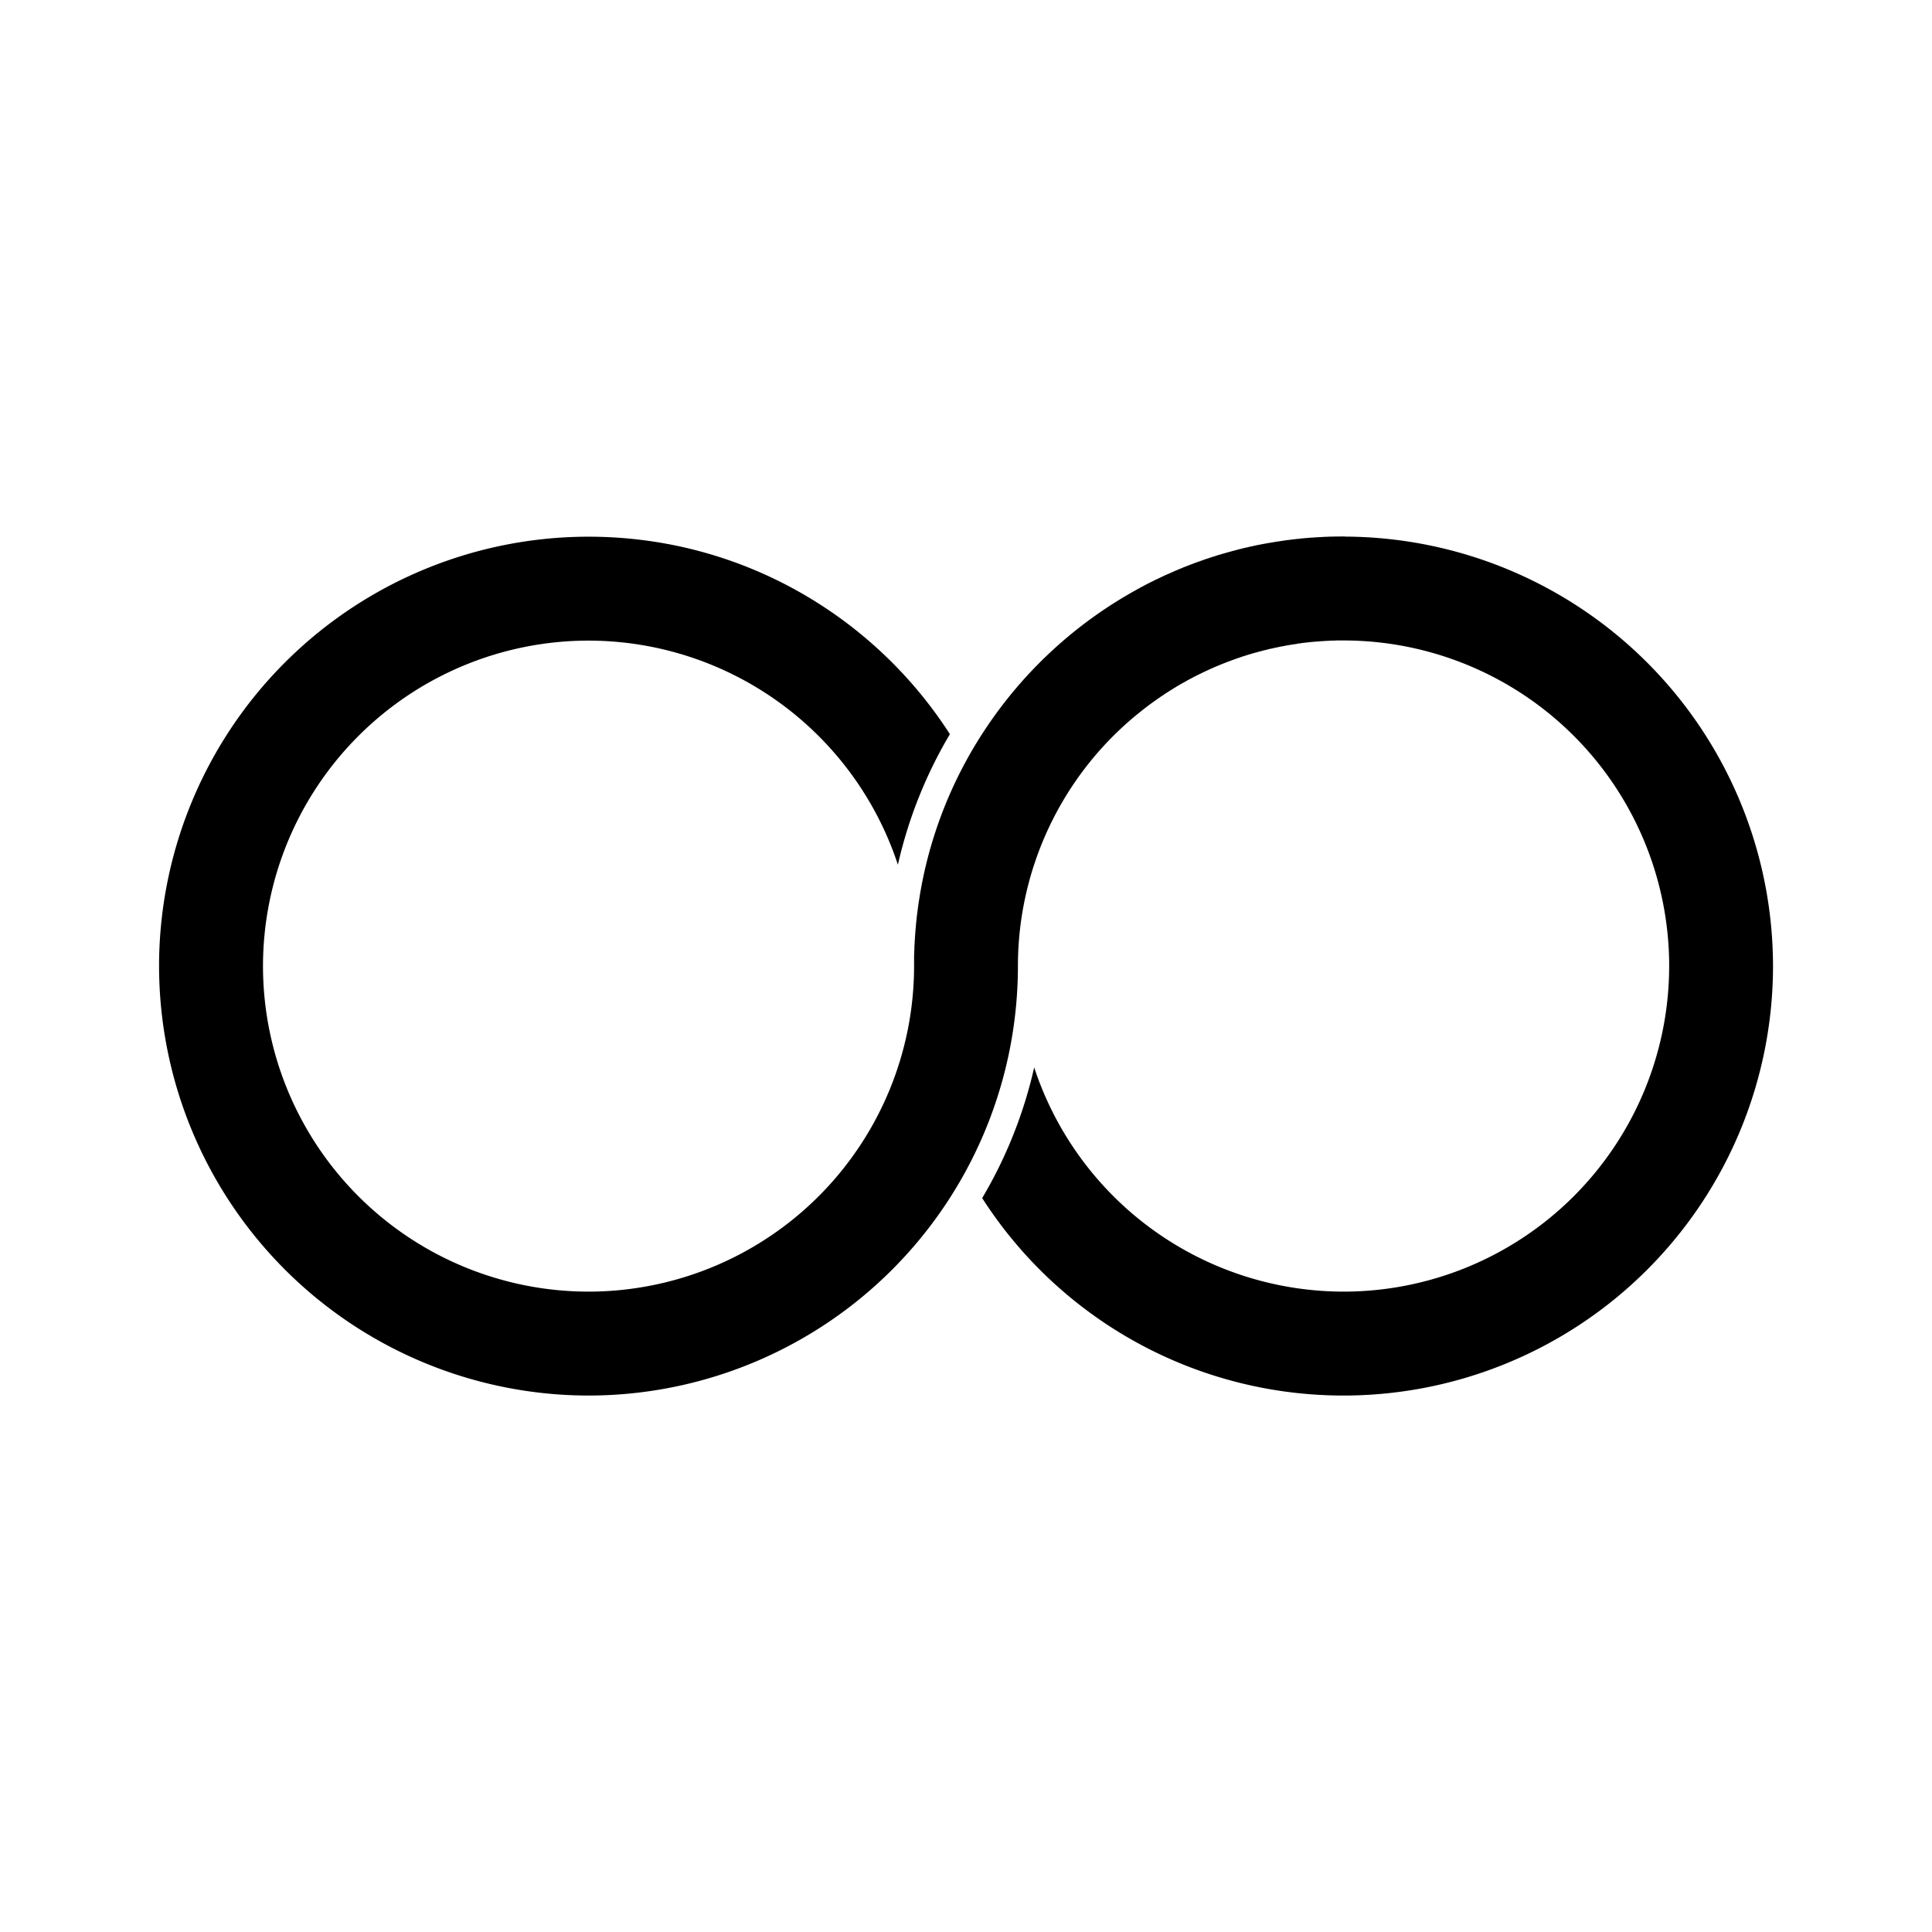 <svg xmlns="http://www.w3.org/2000/svg" xml:space="preserve" width="24" height="24" fill="none" viewBox="0 0 24 24"><path fill="#000" fill-rule="evenodd" d="M16.725 6.666a5.34 5.34 0 0 1 5.3 5.335 5.337 5.337 0 0 1-5.334 5.335 5.33 5.33 0 0 1-4.49-2.453 5.6 5.6 0 0 0 .646-1.623 4.05 4.05 0 0 0 3.844 2.785A4.046 4.046 0 0 0 20.735 12v-.036a4.046 4.046 0 0 0-4.044-4.008h-.081l-.024.001-.024.001h-.024l-.008.001h-.016l-.008.001-.024.001-.024.001-.007.001-.025.002h-.016l-.008.001-.023.002-.024.002h-.007l-.016.002h-.008l-.016.002H16.3l-.047.005-.006.001-.017.002h-.008l-.016.003h-.008l-.023.003-.023.004h-.007l-.017.003h-.008L16.105 8h-.008l-.023.004-.023.003-.023.004-.008.001-.016.003-.007.001-.024.004-.022.005-.023.004-.008.001-.015.003-.008.002-.016.003-.007.002-.022.004-.023.005-.007.002-.015.003-.009.002-.015.004h-.007l-.022.006-.023.006-.007.002-.015.003-.008.002-.015.004-.008.002-.021.006-.022.005-.008.003-.015.004-.008.002-.015.004-.007.002-.022.006-.021.007-.009.002-.014.004-.008.003-.014.004-.008.003-.021.006-.022.007-.008.003-.013.004-.009.003-.014.005-.008.003-.042.014-.008.003-.013.005-.009.003-.013.005-.008.003-.021.008-.02.007-.009.004-.013.004-.009.004-.012.005-.009.003-.02.008-.02.008-.01.004-.011.005-.01.004-.011.005-.01.004-.02.008-.02.009-.008.004-.012.005-.01.004-.01.005-.01.004-.02.01-.02.008-.009.005-.01.005-.01.004-.01.005-.01.005-.02.01-.019.009-.01.005-.01.005-.01.005-.01.005-.01.005-.01.005-.012.006-.015.009-.01.005-.01.005-.01.006-.01.004-.01.006-.008.004-.011.007-.017.01-.02.01-.01.006-.008.004-.012.007-.007.004-.012.007-.016.01-.019.01-.011.008-.007.004-.012.007-.006.004-.013.008-.016.01-.018.011-.012.008-.006.004-.012.007-.006.004-.012.008-.017.01-.016.012-.013.009-.005.003-.013.008-.017.013-.017.01-.016.012-.013.01-.004.002-.013.01-.004.002-.059.043-.003.002-.014.01-.002.002-.06.046-.016.013-.06.048-.016.013a4.04 4.04 0 0 0-1.464 3.113 5.337 5.337 0 0 1-5.334 5.335 5.34 5.34 0 0 1-5.335-5.334v-.035a5.337 5.337 0 0 1 5.335-5.3c1.882 0 3.54.977 4.489 2.453a5.6 5.6 0 0 0-.646 1.622 4.05 4.05 0 0 0-3.843-2.784 4.046 4.046 0 0 0-4.044 4.044 4.046 4.046 0 0 0 4.044 4.043 4.046 4.046 0 0 0 4.044-4.043v-.122l.001-.017v-.017l.001-.016v-.019l.002-.016v-.034l.001-.007v-.013l.001-.014.001-.008v-.013l.001-.013v-.01l.002-.012v-.022l.002-.012v-.012l.001-.011.001-.012.001-.011v-.012l.002-.011v-.01l.001-.007v-.007l.002-.01v-.01l.001-.007v-.008l.002-.01v-.01l.001-.006v-.009l.002-.01.001-.008v-.008l.002-.008v-.01l.001-.008.001-.008.002-.018v-.008l.002-.008.001-.01.001-.008v-.007l.002-.009.001-.01.001-.008.001-.007.001-.008.002-.011v-.008l.002-.006v-.009l.002-.012.001-.007.001-.005.001-.01.002-.012.001-.007v-.005l.002-.01.002-.012.002-.011.001-.01.003-.013.001-.01.002-.01.002-.014.001-.01.002-.01.003-.014v-.008l.003-.012.003-.014v-.007l.003-.013.003-.014v-.005l.004-.015.002-.013v-.005l.004-.018.003-.015.006-.03a5.3 5.3 0 0 1 .738-1.81l.013-.02.01-.015a5.36 5.36 0 0 1 1.908-1.764l.054-.03.02-.01.018-.01.052-.027.004-.002.051-.025.018-.01.03-.013.029-.014.029-.014.03-.014.016-.008.013-.005.03-.013.014-.007.015-.006.03-.013.012-.006.018-.007.02-.009.01-.004.01-.004.02-.008.018-.008.012-.005.007-.003.023-.008.016-.007.014-.005.03-.012.015-.005.016-.007.023-.008.008-.003.011-.004.02-.007.02-.007.01-.004.01-.003.021-.008.018-.006.013-.005.004-.001.024-.008h.003l.015-.006.016-.005.003-.001.024-.008.005-.001.012-.004.019-.006.021-.007.01-.003.01-.003.022-.006.019-.006.012-.004h.004l.025-.008.02-.005.014-.005h.003l.026-.007.017-.005.018-.005h.002l.026-.007.015-.004.021-.006.02-.005.012-.002.004-.002.026-.006.02-.005.015-.003h.003l.026-.007.018-.004.017-.003h.002l.027-.007.016-.003.02-.005.029-.005.008-.002.027-.005.02-.004.014-.002.003-.001.028-.005.018-.003.017-.003h.002l.028-.005.017-.003.02-.003.028-.005h.008l.029-.005.02-.003.013-.002h.003l.029-.005.02-.002.015-.002h.002l.029-.004.017-.002.02-.002.029-.004.016-.001.021-.002.03-.004h.007l.03-.003.02-.002.014-.001h.002l.03-.003h.018l.02-.002.029-.002.016-.001.021-.001.03-.002h.007l.03-.002h.021l.014-.001h.003l.03-.002h.036l.03-.001h.038l.03-.001h.038z" clip-rule="evenodd"/></svg>